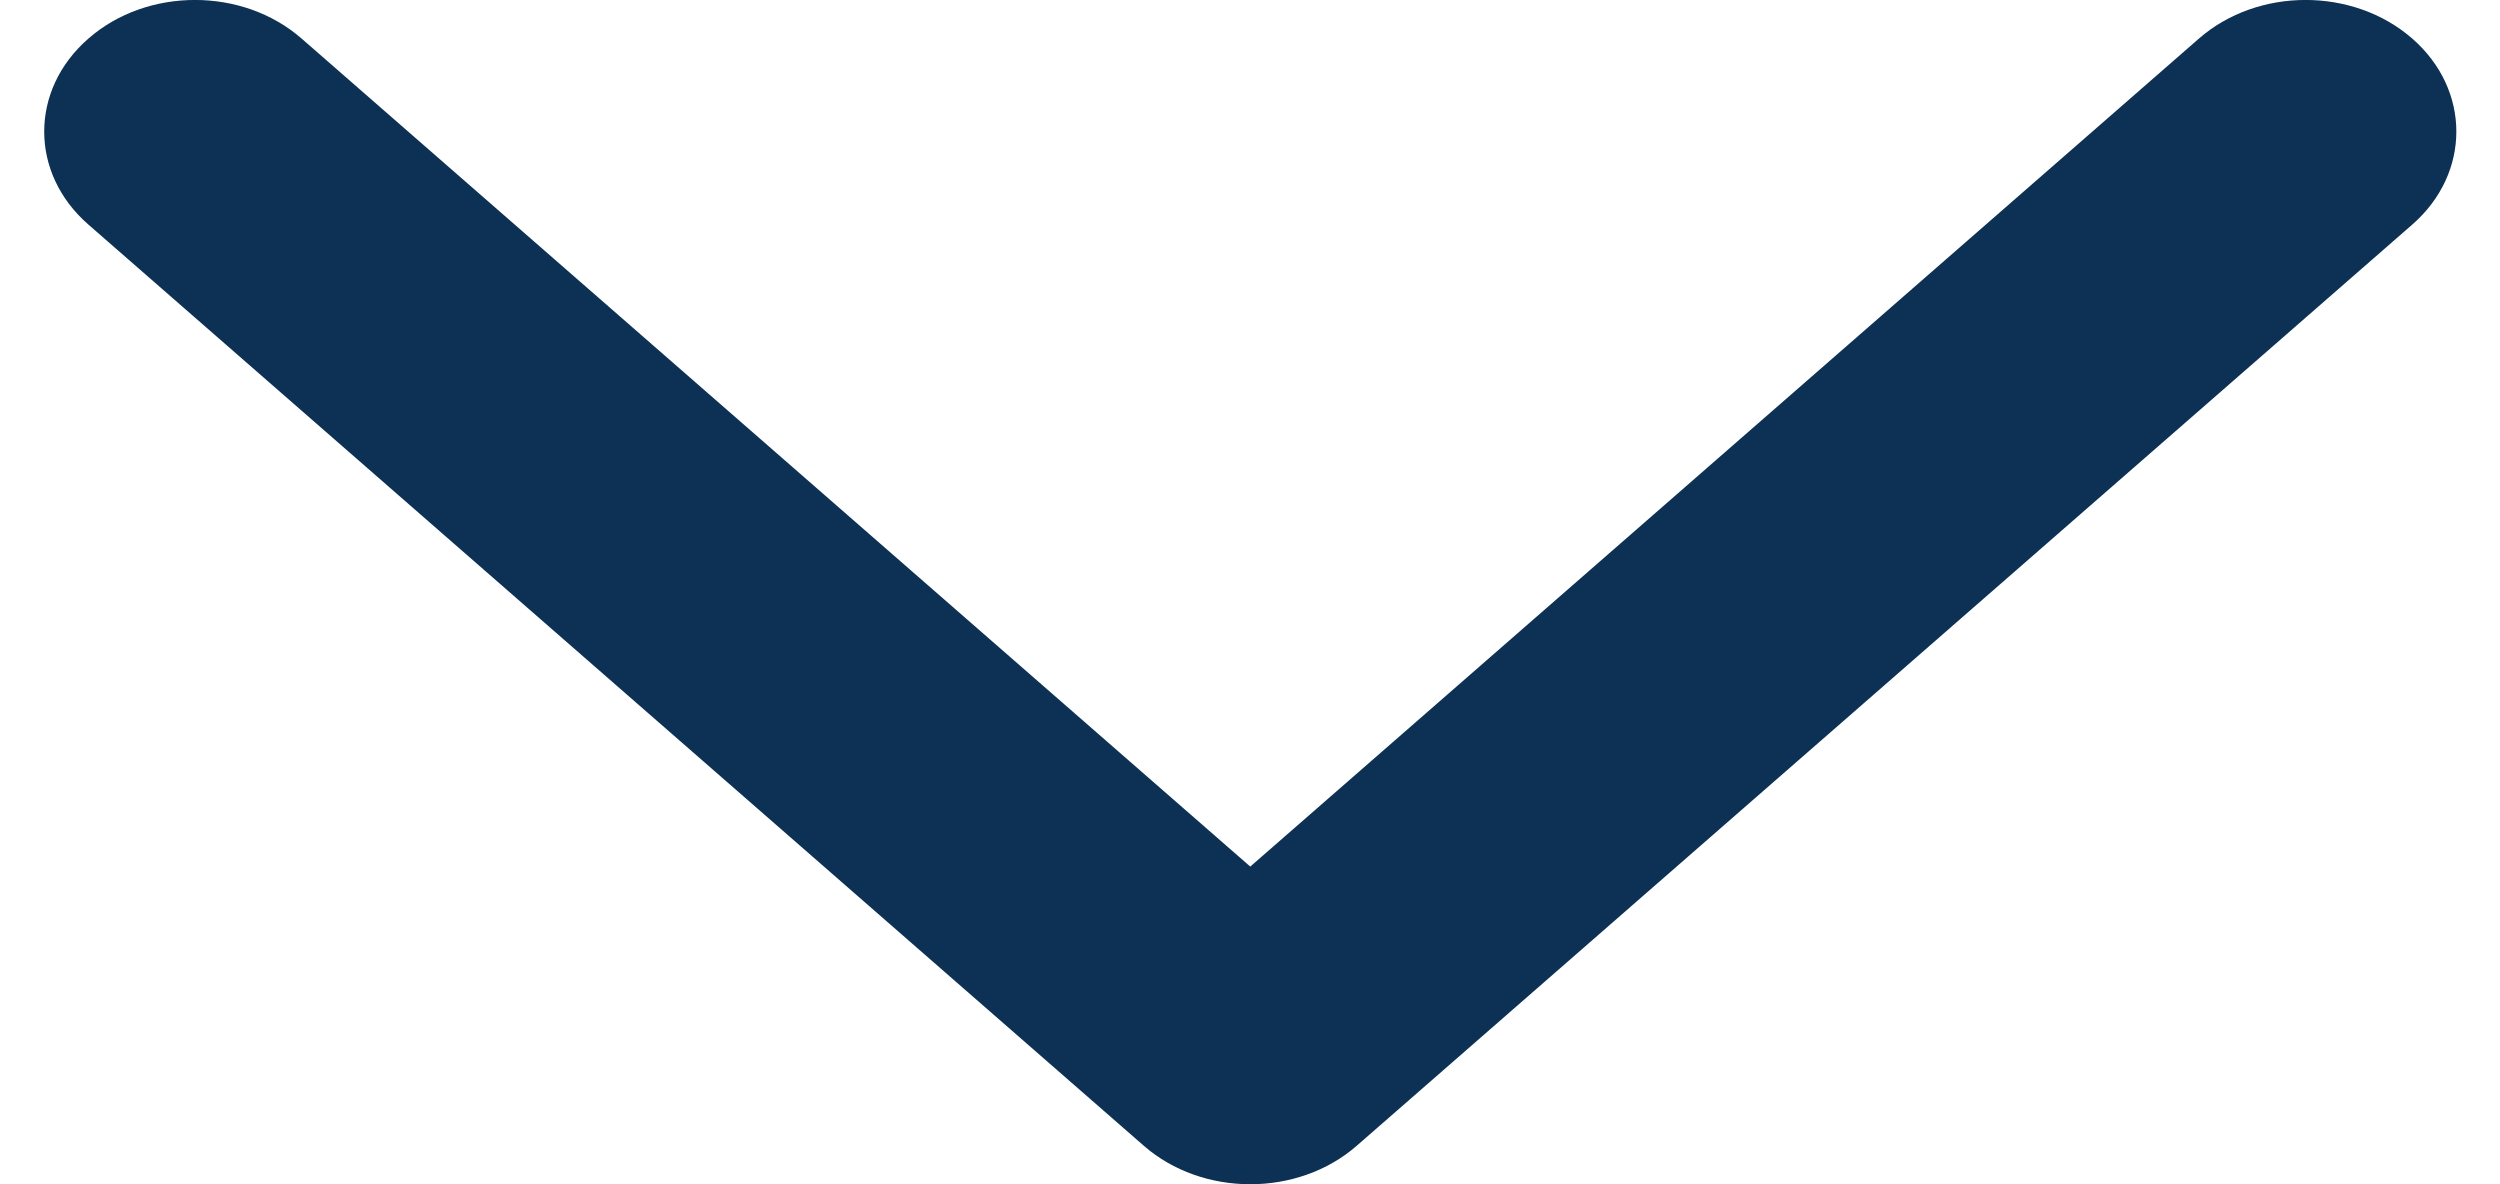 <svg width="19" height="9" viewBox="0 0 19 9" fill="none" xmlns="http://www.w3.org/2000/svg">
<path fill-rule="evenodd" clip-rule="evenodd" d="M0.672 0.293C1.119 -0.098 1.844 -0.098 2.292 0.293L9.502 6.586L16.712 0.293C17.16 -0.098 17.885 -0.098 18.333 0.293C18.78 0.683 18.78 1.317 18.333 1.707L10.312 8.707C9.865 9.098 9.139 9.098 8.692 8.707L0.672 1.707C0.224 1.317 0.224 0.683 0.672 0.293Z" fill="#0D3154"/>
</svg>
